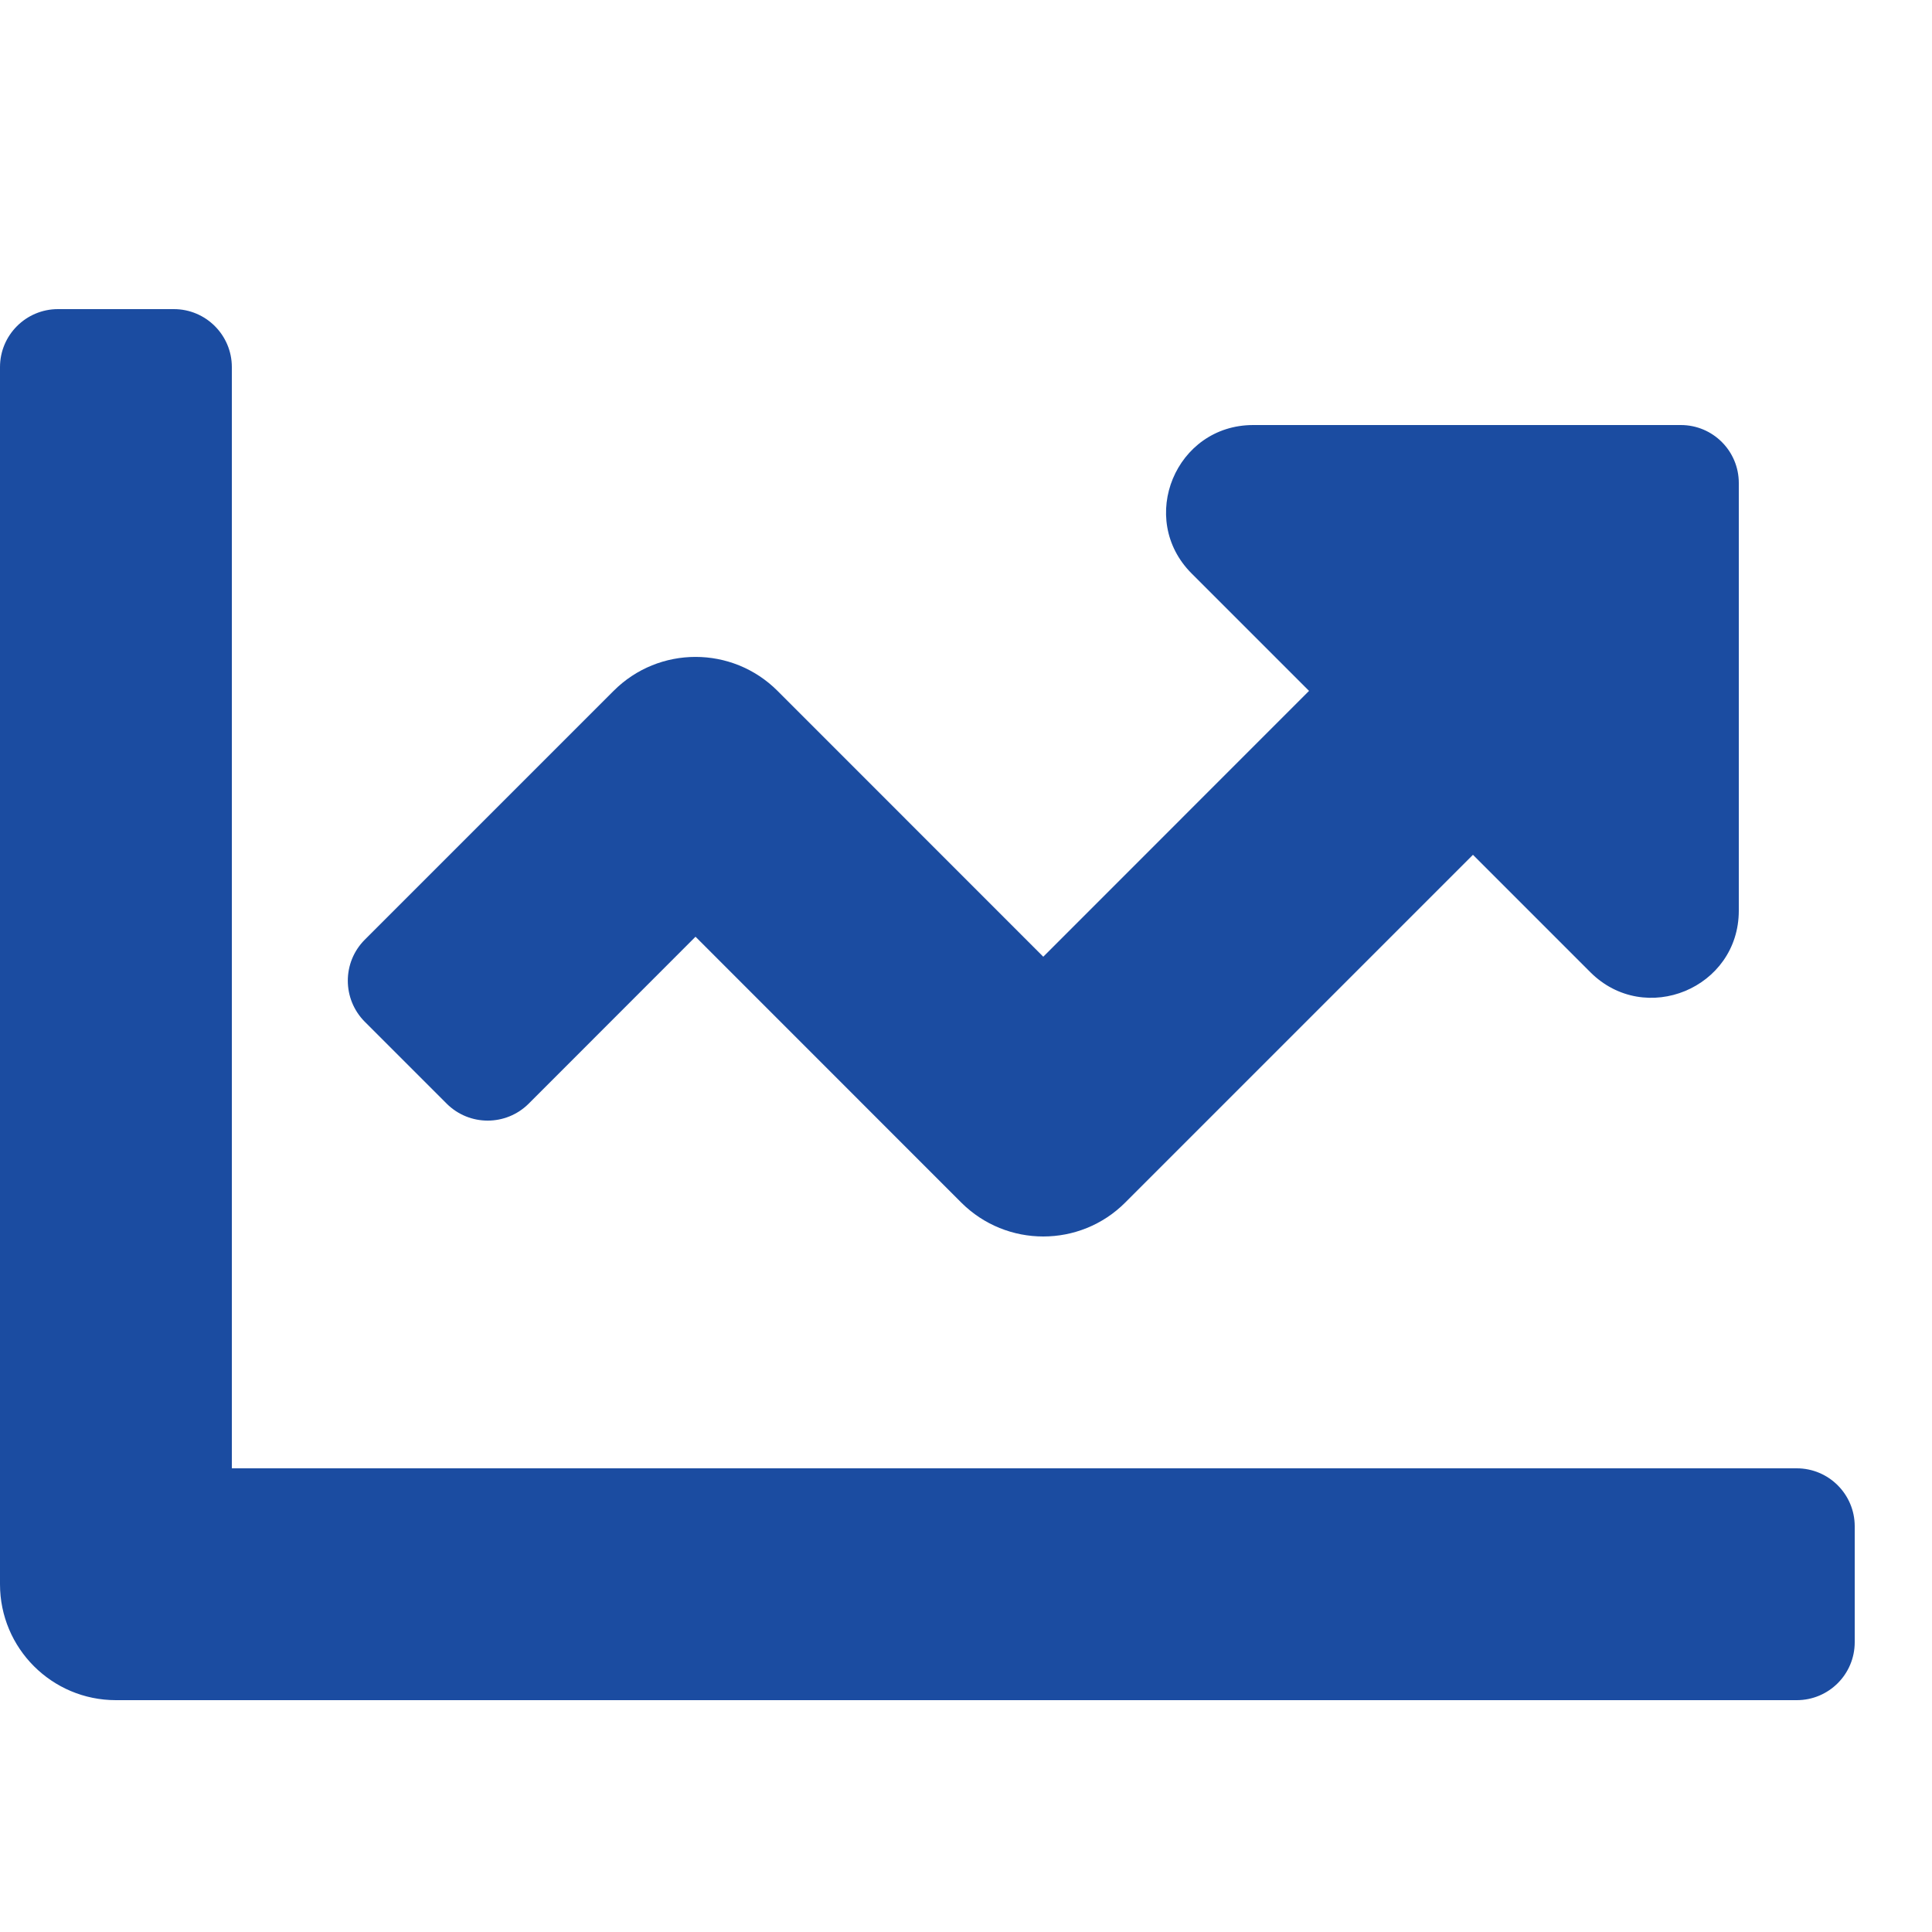 <svg width="20" height="20" viewBox="0 0 20 20" fill="none" xmlns="http://www.w3.org/2000/svg">
<path d="M18.6 15.2H2.4V3.8C2.4 3.469 2.131 3.2 1.8 3.2H0.6C0.269 3.2 0 3.469 0 3.8V16.4C0 17.063 0.537 17.6 1.2 17.6H18.6C18.931 17.6 19.2 17.332 19.2 17V15.8C19.2 15.469 18.931 15.2 18.6 15.2ZM17.4 4.4H12.973C12.171 4.4 11.769 5.37 12.336 5.937L13.551 7.152L10.8 9.904L8.049 7.152C7.58 6.683 6.82 6.683 6.352 7.152L3.776 9.728C3.542 9.962 3.542 10.342 3.776 10.577L4.624 11.425C4.859 11.659 5.238 11.659 5.473 11.425L7.2 9.697L9.951 12.449C10.42 12.917 11.18 12.917 11.648 12.449L15.248 8.849L16.463 10.064C17.03 10.631 18 10.229 18 9.427V5C18 4.669 17.732 4.4 17.4 4.4Z" fill="#1B4CA1"/>
</svg>
